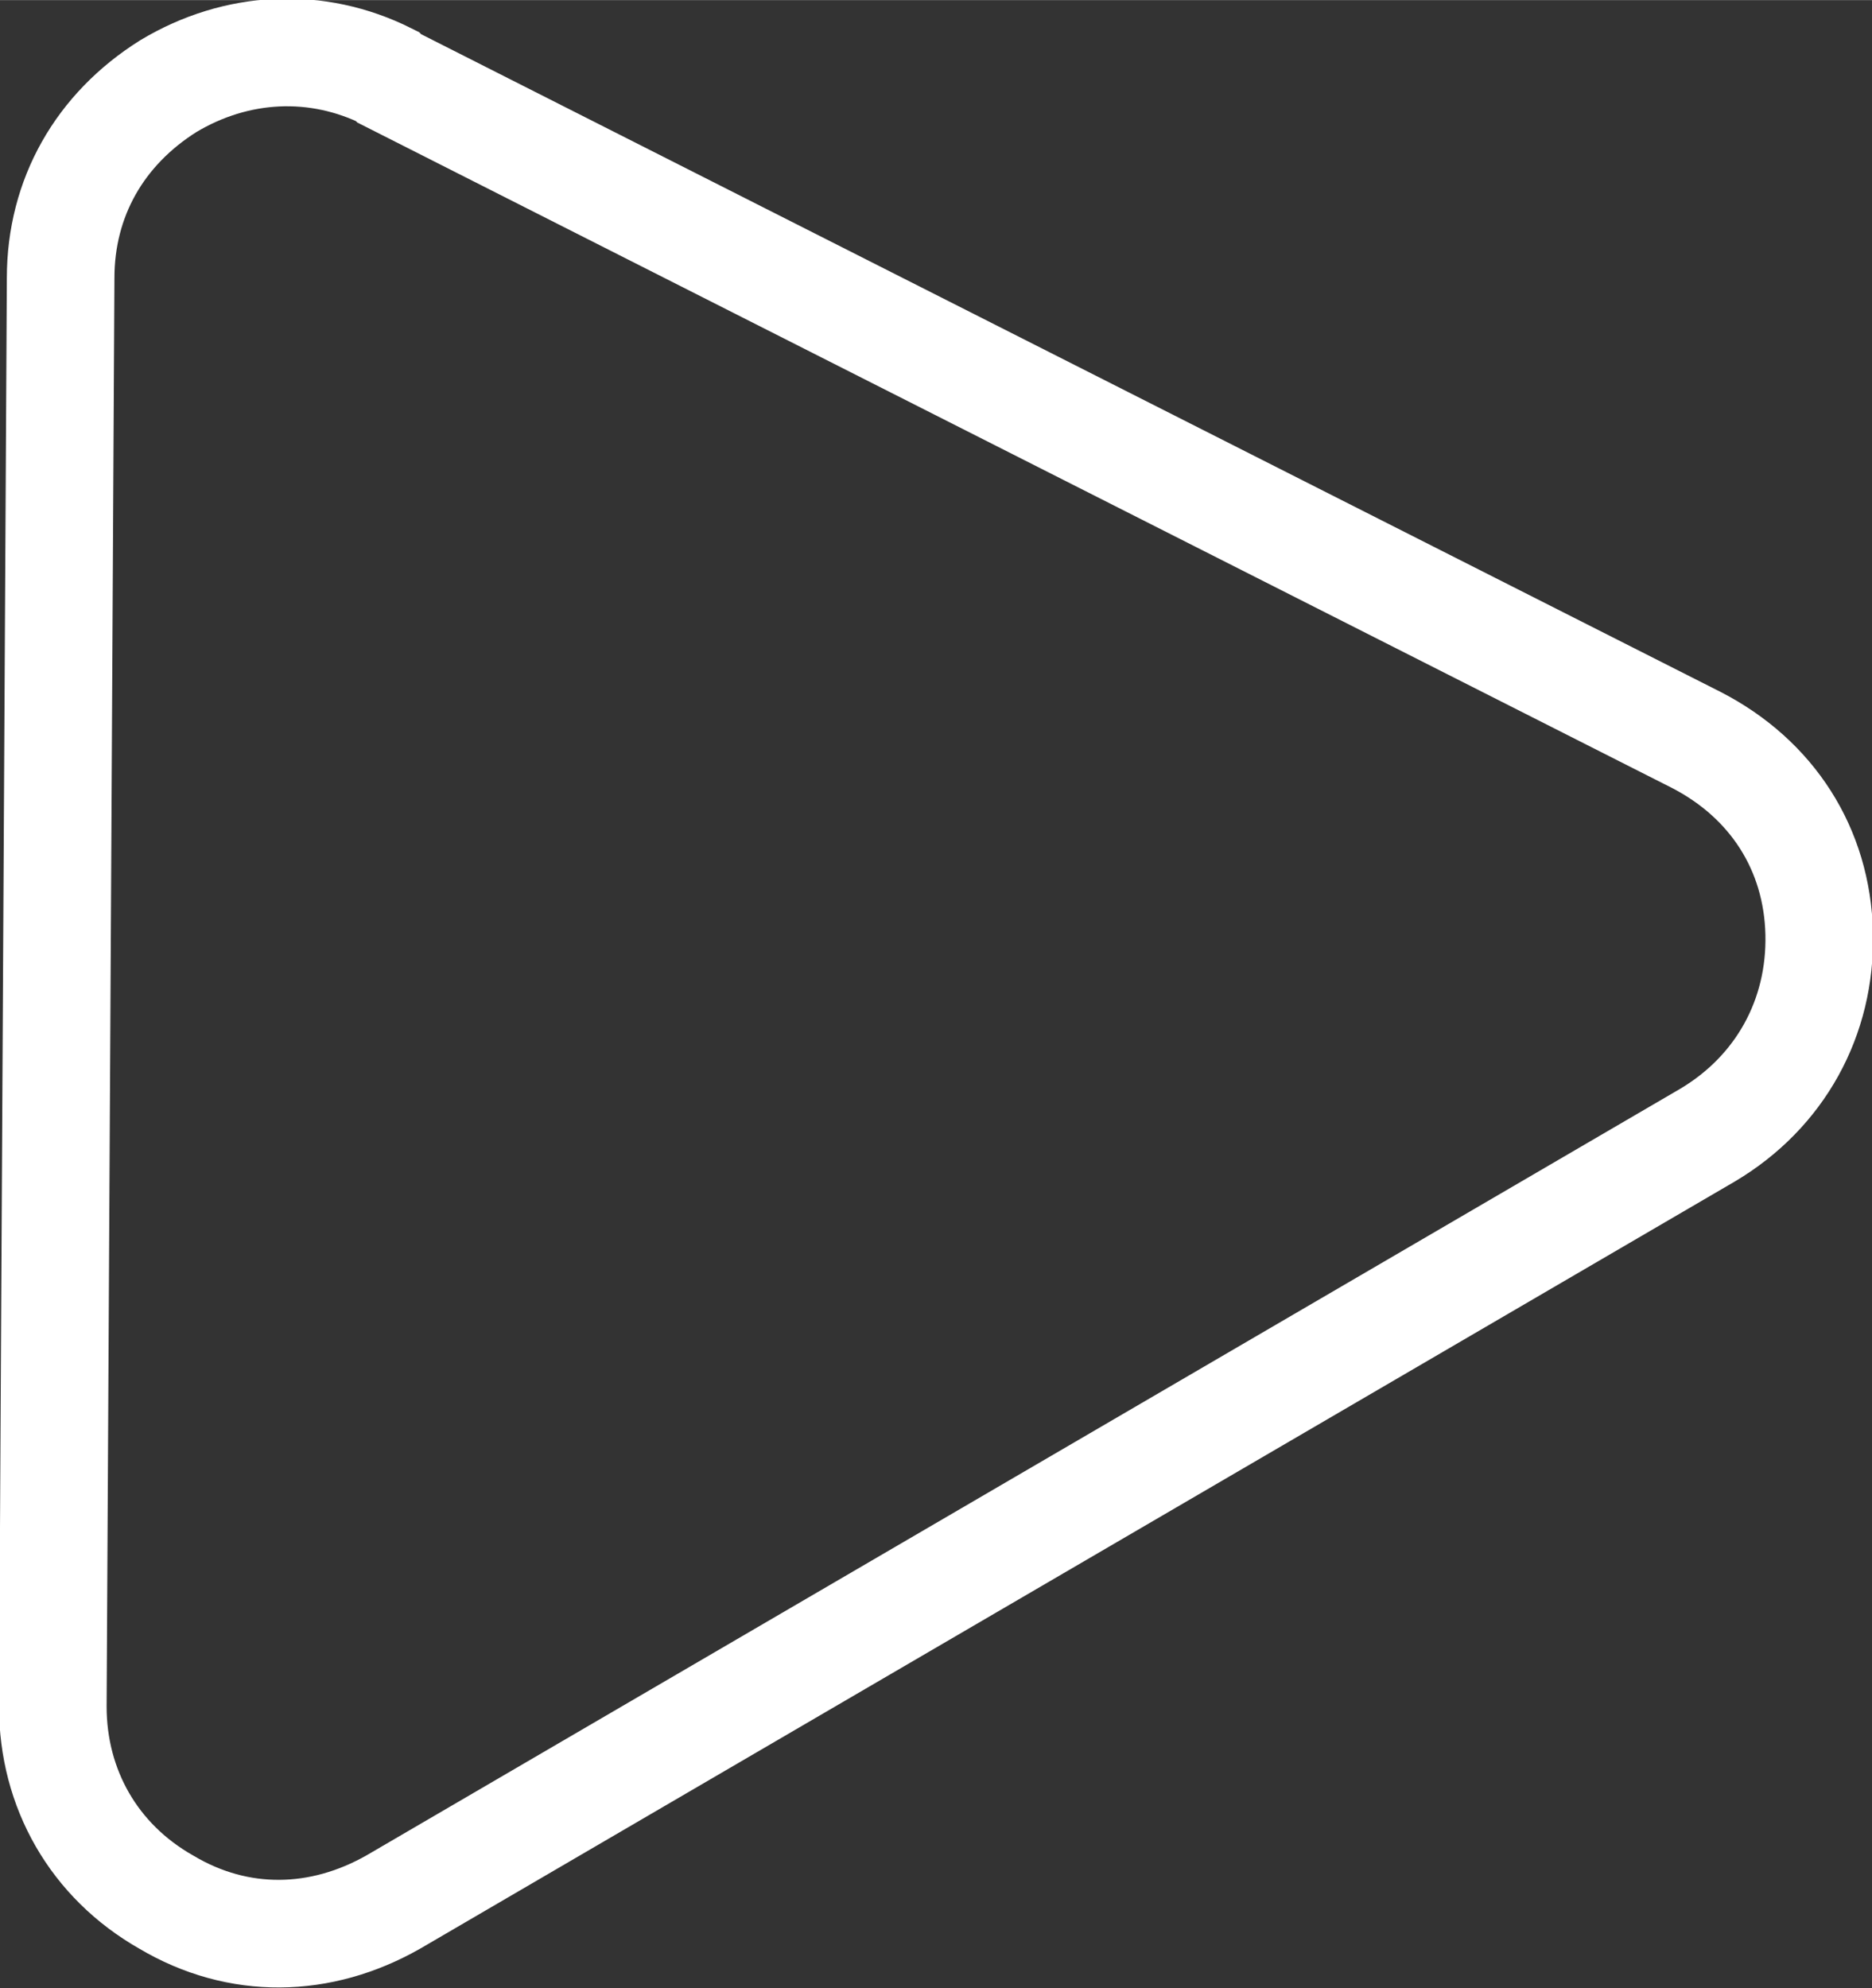 <?xml version="1.0" encoding="UTF-8"?>
<!DOCTYPE svg PUBLIC "-//W3C//DTD SVG 1.1//EN" "http://www.w3.org/Graphics/SVG/1.1/DTD/svg11.dtd">
<!-- Creator: CorelDRAW 2021 (64-Bit) -->
<svg xmlns="http://www.w3.org/2000/svg" xml:space="preserve" width="2.963mm" height="3.146mm" version="1.1" shape-rendering="geometricPrecision" text-rendering="geometricPrecision" image-rendering="optimizeQuality" fill-rule="evenodd" clip-rule="evenodd"
viewBox="0 0 9.57 10.16"
 xmlns:xlink="http://www.w3.org/1999/xlink"
 xmlns:xodm="http://www.corel.com/coreldraw/odm/2003">
 <rect x="0" y="0" width="9.57" height="10.16" fill="#333333" stroke="none"/>
 <g id="Слой_x0020_1">
  <path fill="none" stroke="white" stroke-width="0.55" stroke-miterlimit="22.926" d="M1.99 0.4l6.68 3.38c0.39,0.2 0.62,0.56 0.63,0.99 0.01,0.43 -0.2,0.81 -0.57,1.03l-6.72 3.92c-0.37,0.21 -0.79,0.22 -1.16,0 -0.37,-0.21 -0.58,-0.58 -0.58,-1l0.04 -7.3c0,-0.41 0.2,-0.76 0.55,-0.98 0.35,-0.21 0.76,-0.23 1.12,-0.05z"/>
 </g>
</svg>
